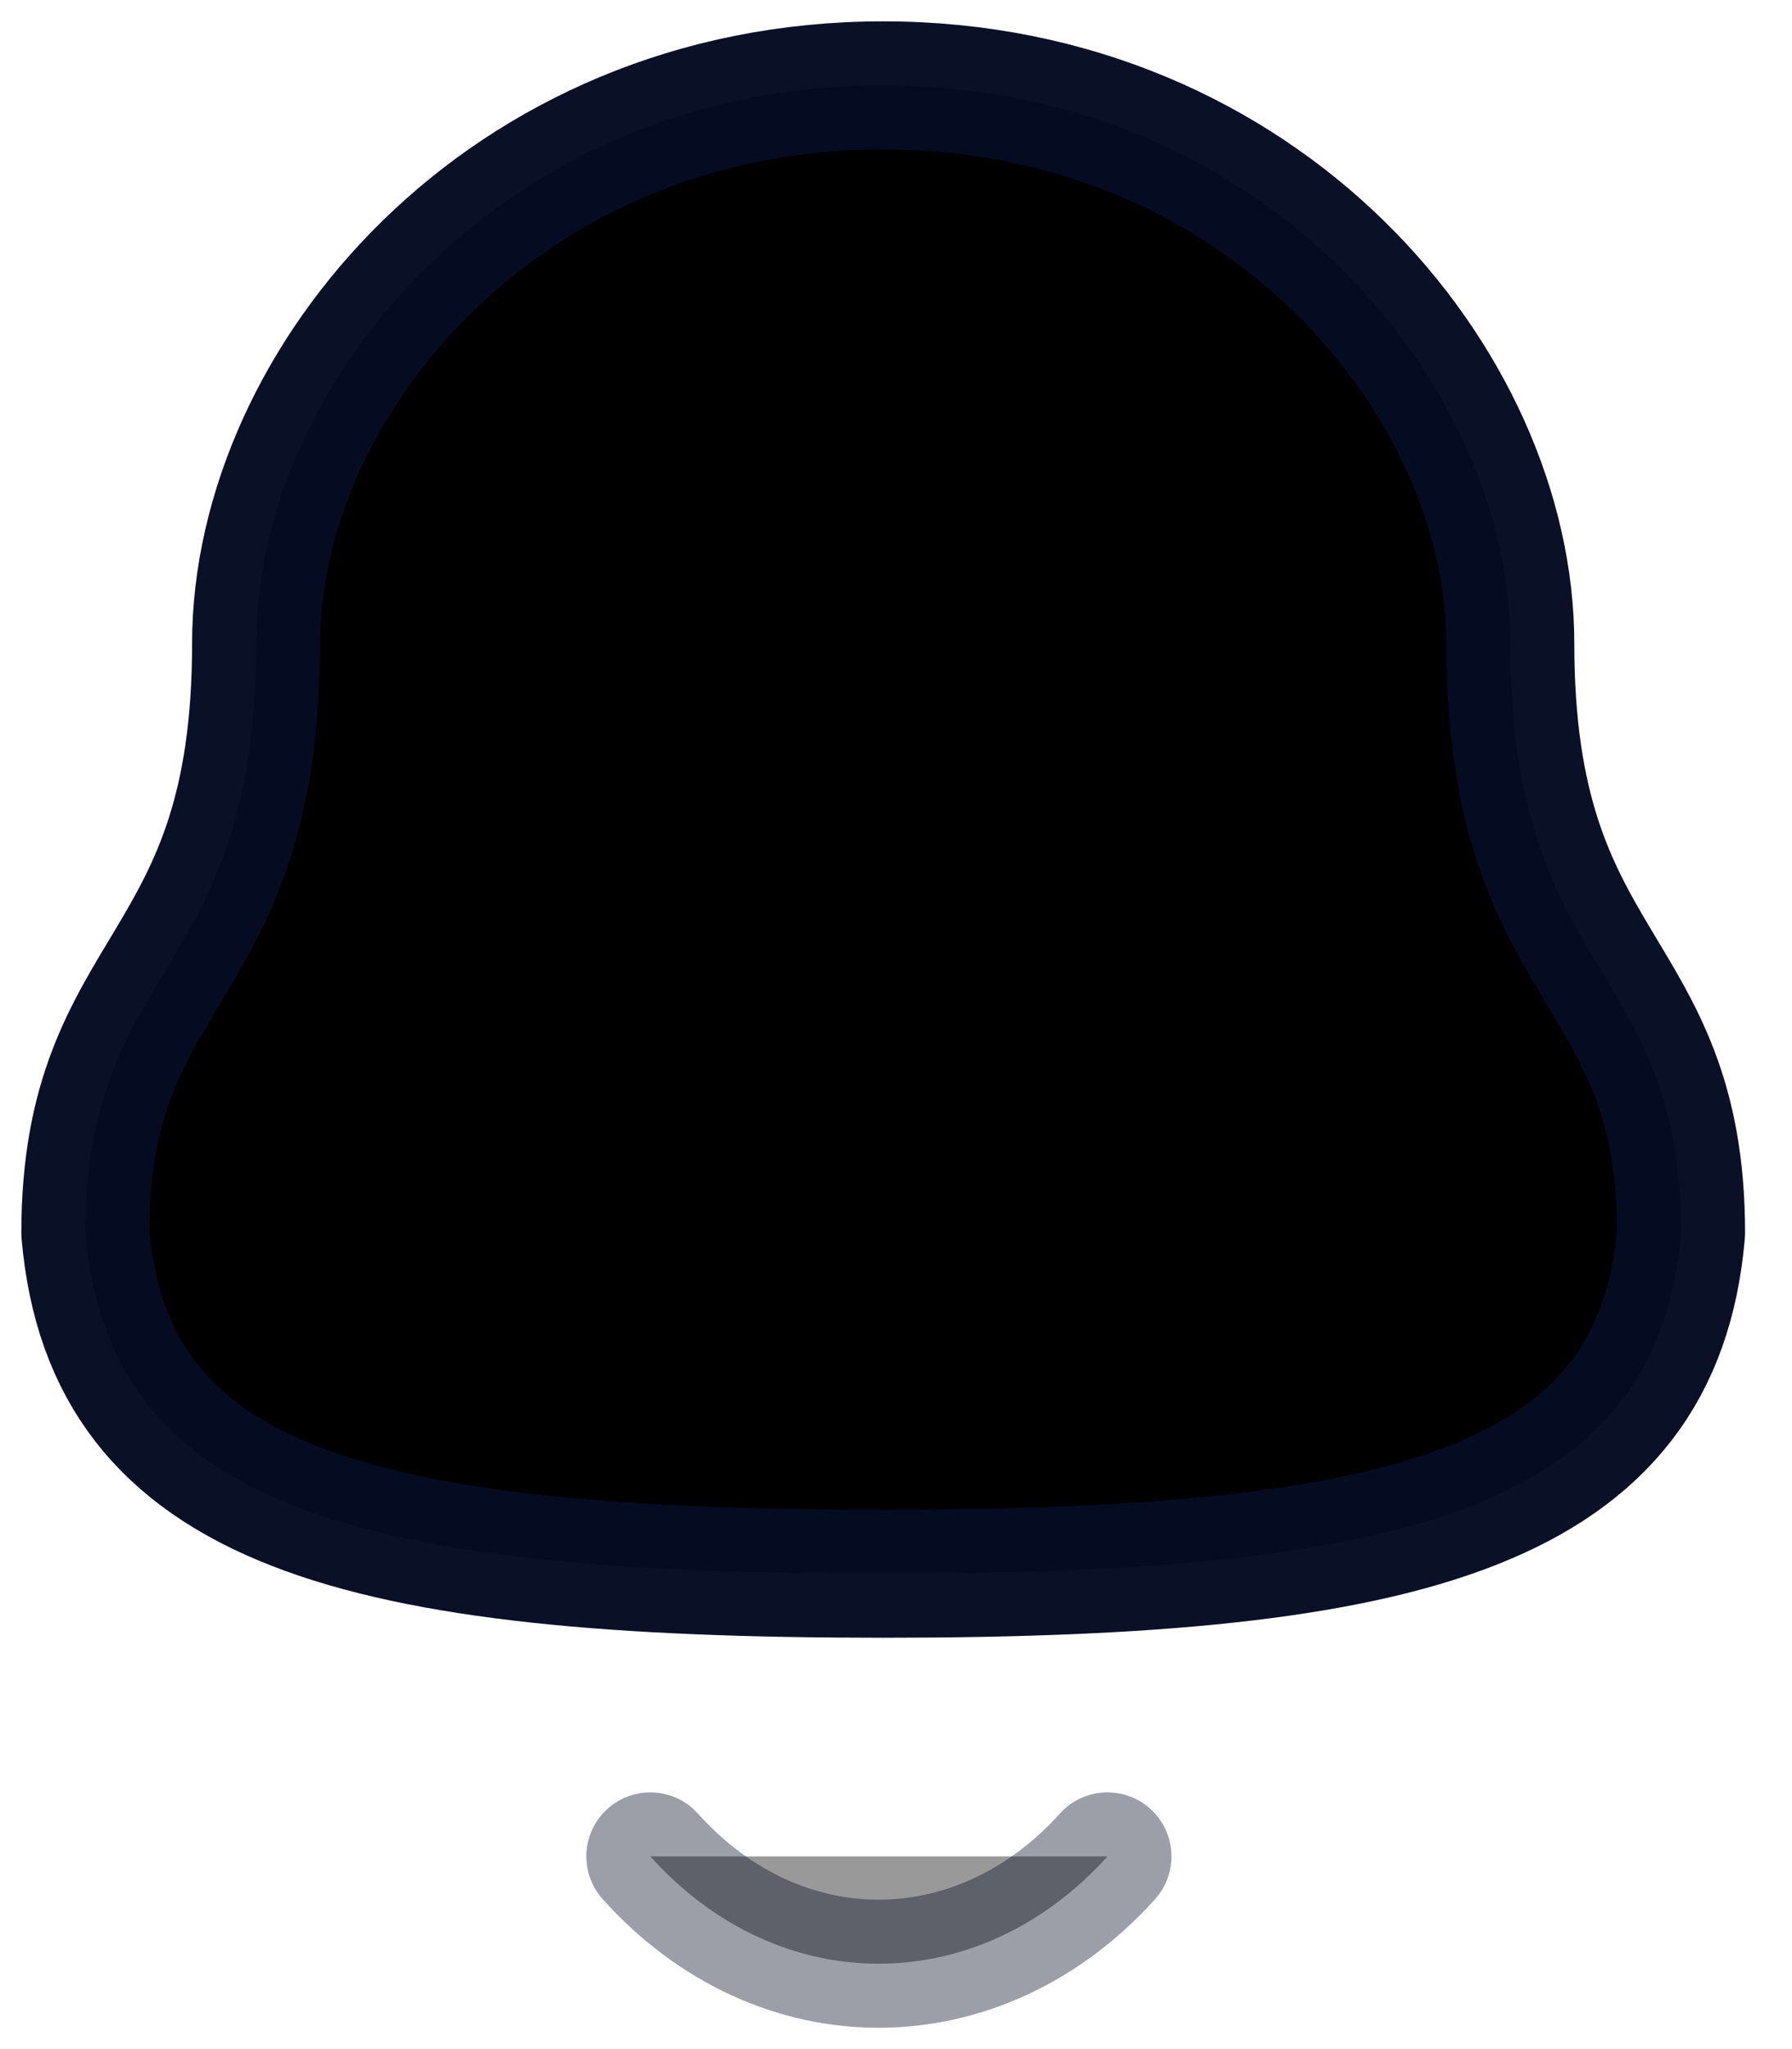 <svg width="21" height="24" viewBox="0 0 21 24" fill="#000" xmlns="http://www.w3.org/2000/svg">
<path fill-rule="evenodd" clip-rule="evenodd" d="M10.35 18.432C16.553 18.432 19.423 17.637 19.7 14.443C19.7 11.251 17.699 11.456 17.699 7.54C17.699 4.48 14.8 1 10.35 1C5.9 1 3.001 4.48 3.001 7.54C3.001 11.456 1 11.251 1 14.443C1.278 17.649 4.148 18.432 10.35 18.432Z" stroke="rgba(6, 12, 34, 0.98);" stroke-width="1.5" stroke-linecap="round" stroke-linejoin="round"/>
<path opacity="0.4" d="M12.978 21.743C11.477 23.409 9.136 23.429 7.621 21.743" stroke="rgba(6, 12, 34, 0.98);" stroke-width="1.5" stroke-linecap="round" stroke-linejoin="round"/>
</svg>
